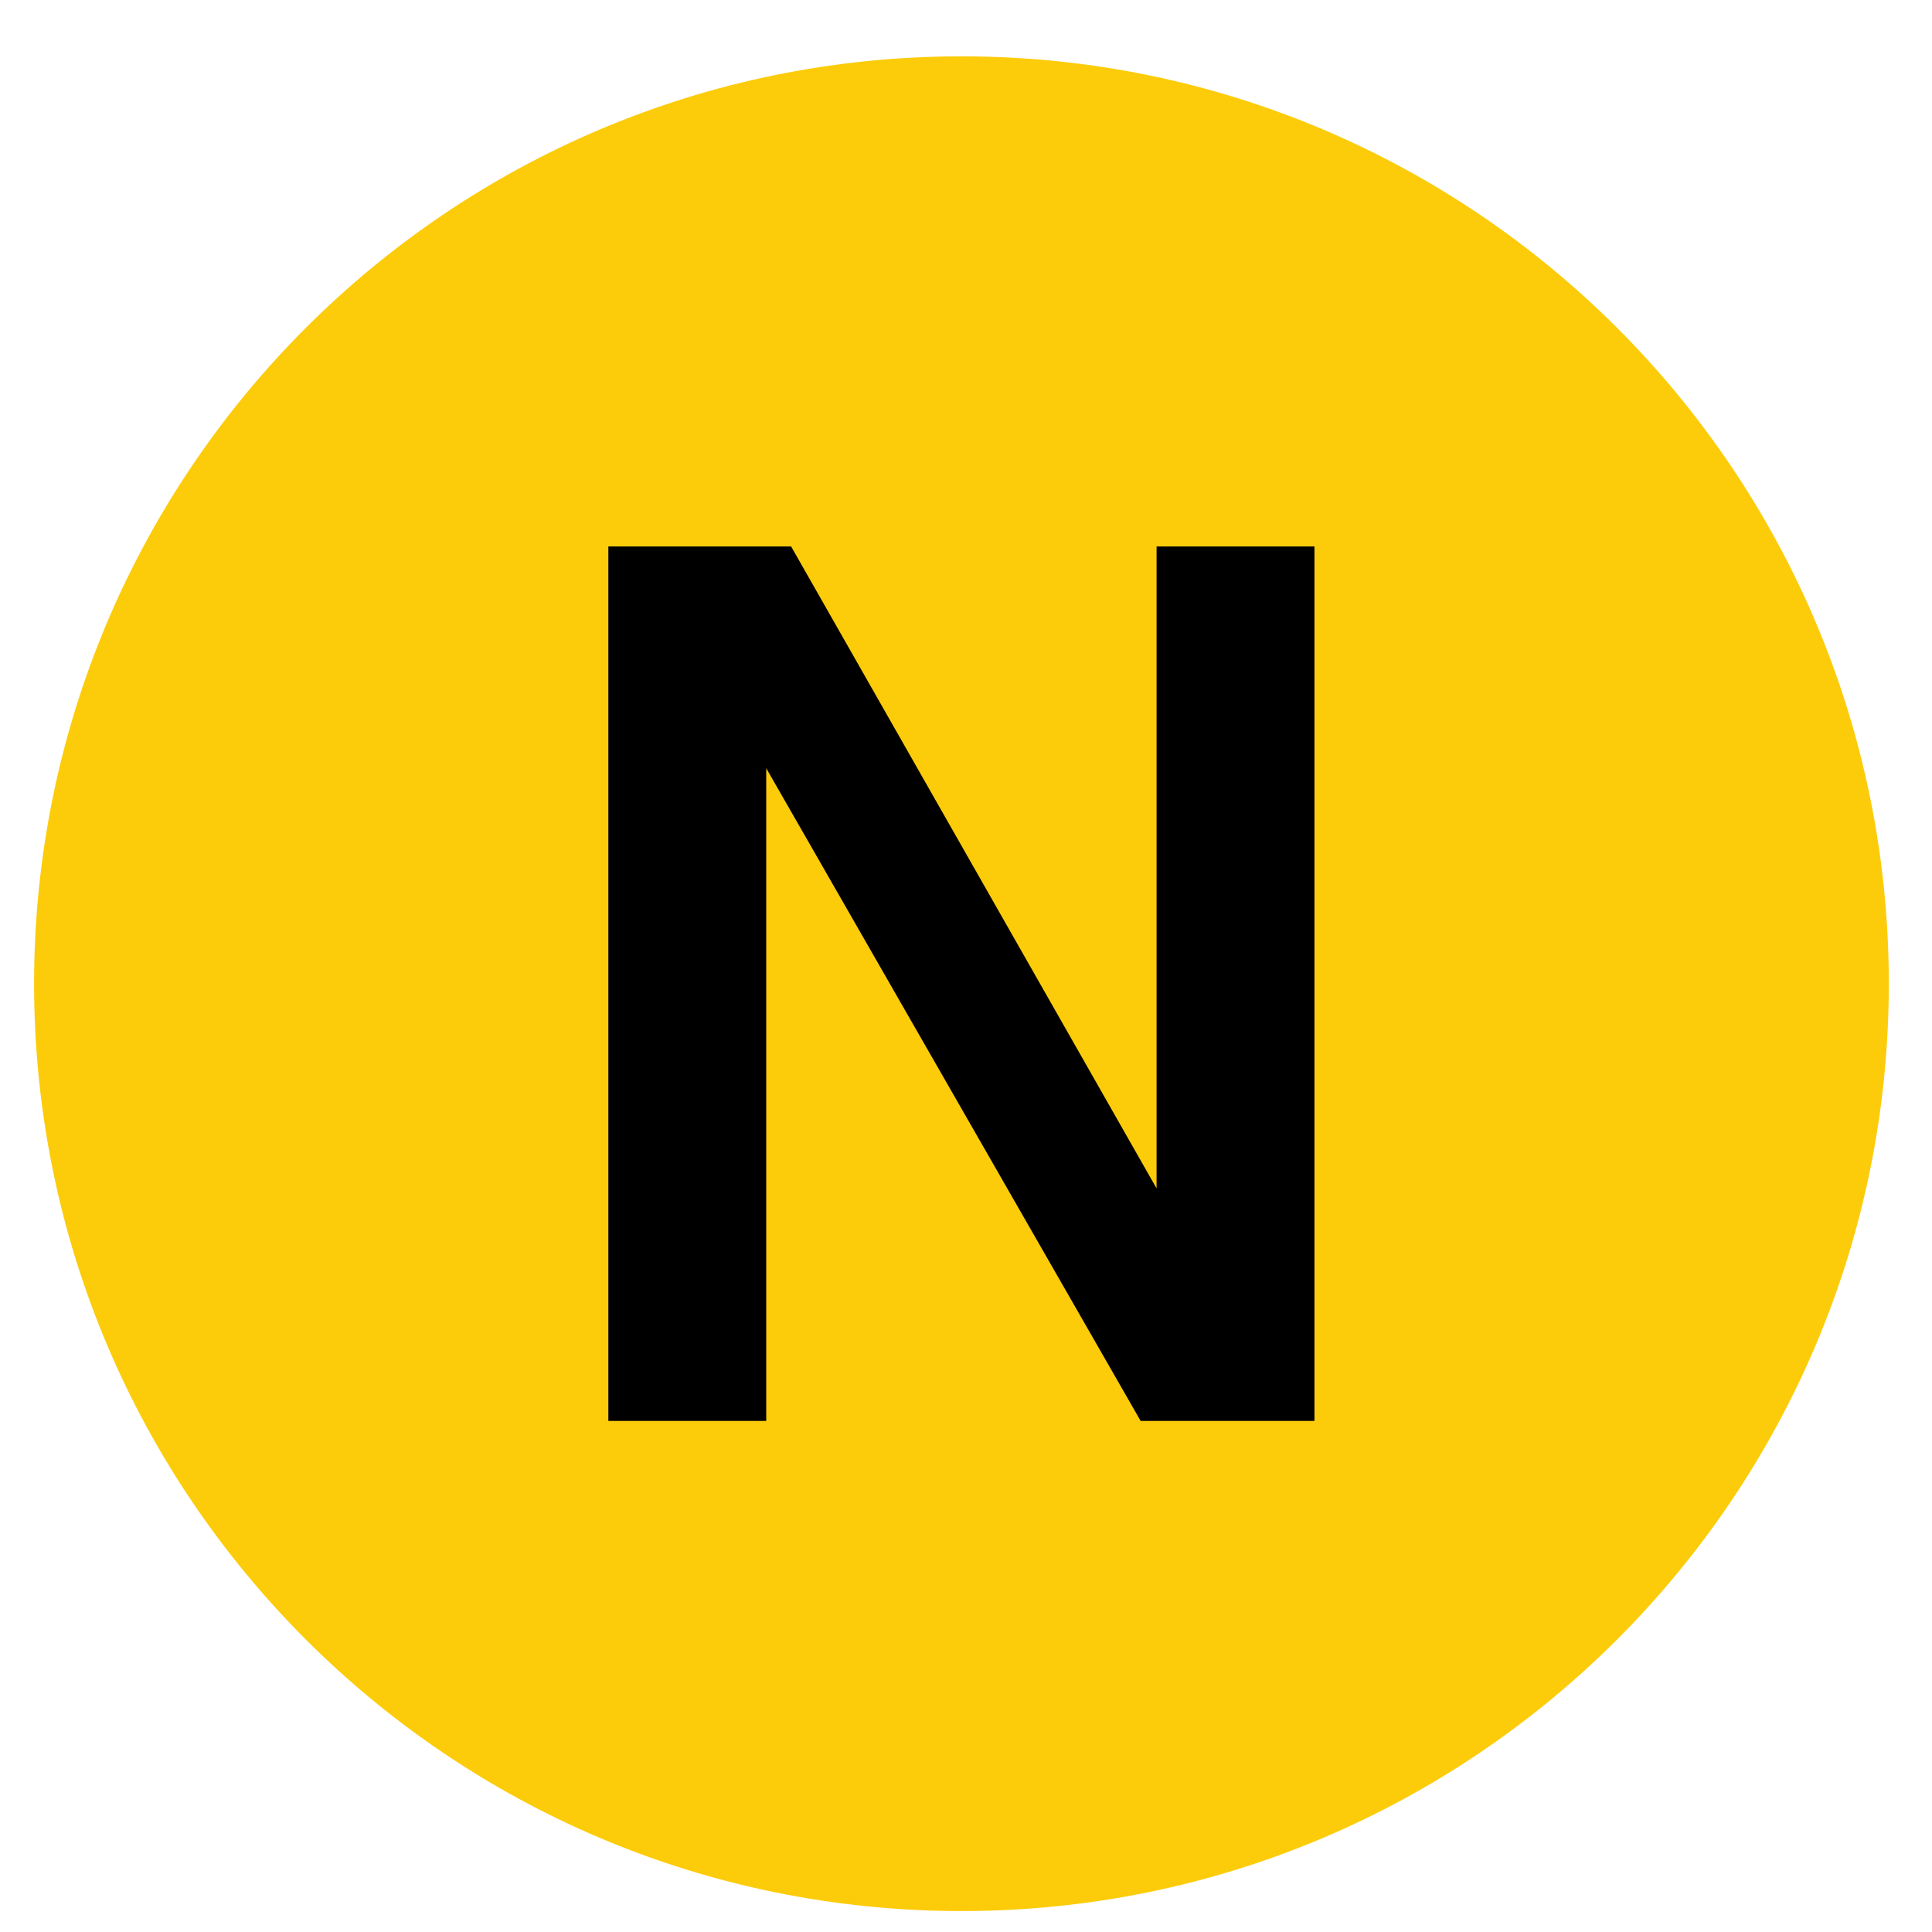 <?xml version="1.0" encoding="UTF-8" standalone="no"?>
<svg width="25px" height="25px" viewBox="0 0 25 25" version="1.1" xmlns="http://www.w3.org/2000/svg" xmlns:xlink="http://www.w3.org/1999/xlink">
    <!-- Generator: Sketch 47 (45396) - http://www.bohemiancoding.com/sketch -->
    <title>N</title>
    <desc>Created with Sketch.</desc>
    <defs></defs>
    <g id="Page-1" stroke="none" stroke-width="1" fill="none" fill-rule="evenodd">
        <g id="Modes-of-transport-and-lines" transform="translate(-737, -931)">
            <g id="N" transform="translate(737, 931)">
                <path d="M0.441,12.729 C0.441,6.101 5.814,0.729 12.441,0.729 C19.069,0.729 24.441,6.101 24.441,12.729 C24.441,19.356 19.069,24.729 12.441,24.729 C5.814,24.729 0.441,19.356 0.441,12.729" id="Fill-53" fill="#FCCC0A"></path>
                <polygon id="Fill-55" fill="#000000" points="14.76 18.387 9.915 9.941 9.915 18.387 7.872 18.387 7.872 7.071 10.237 7.071 14.966 15.378 14.966 7.071 17.009 7.071 17.009 18.387"></polygon>
            </g>
        </g>
    </g>
</svg>